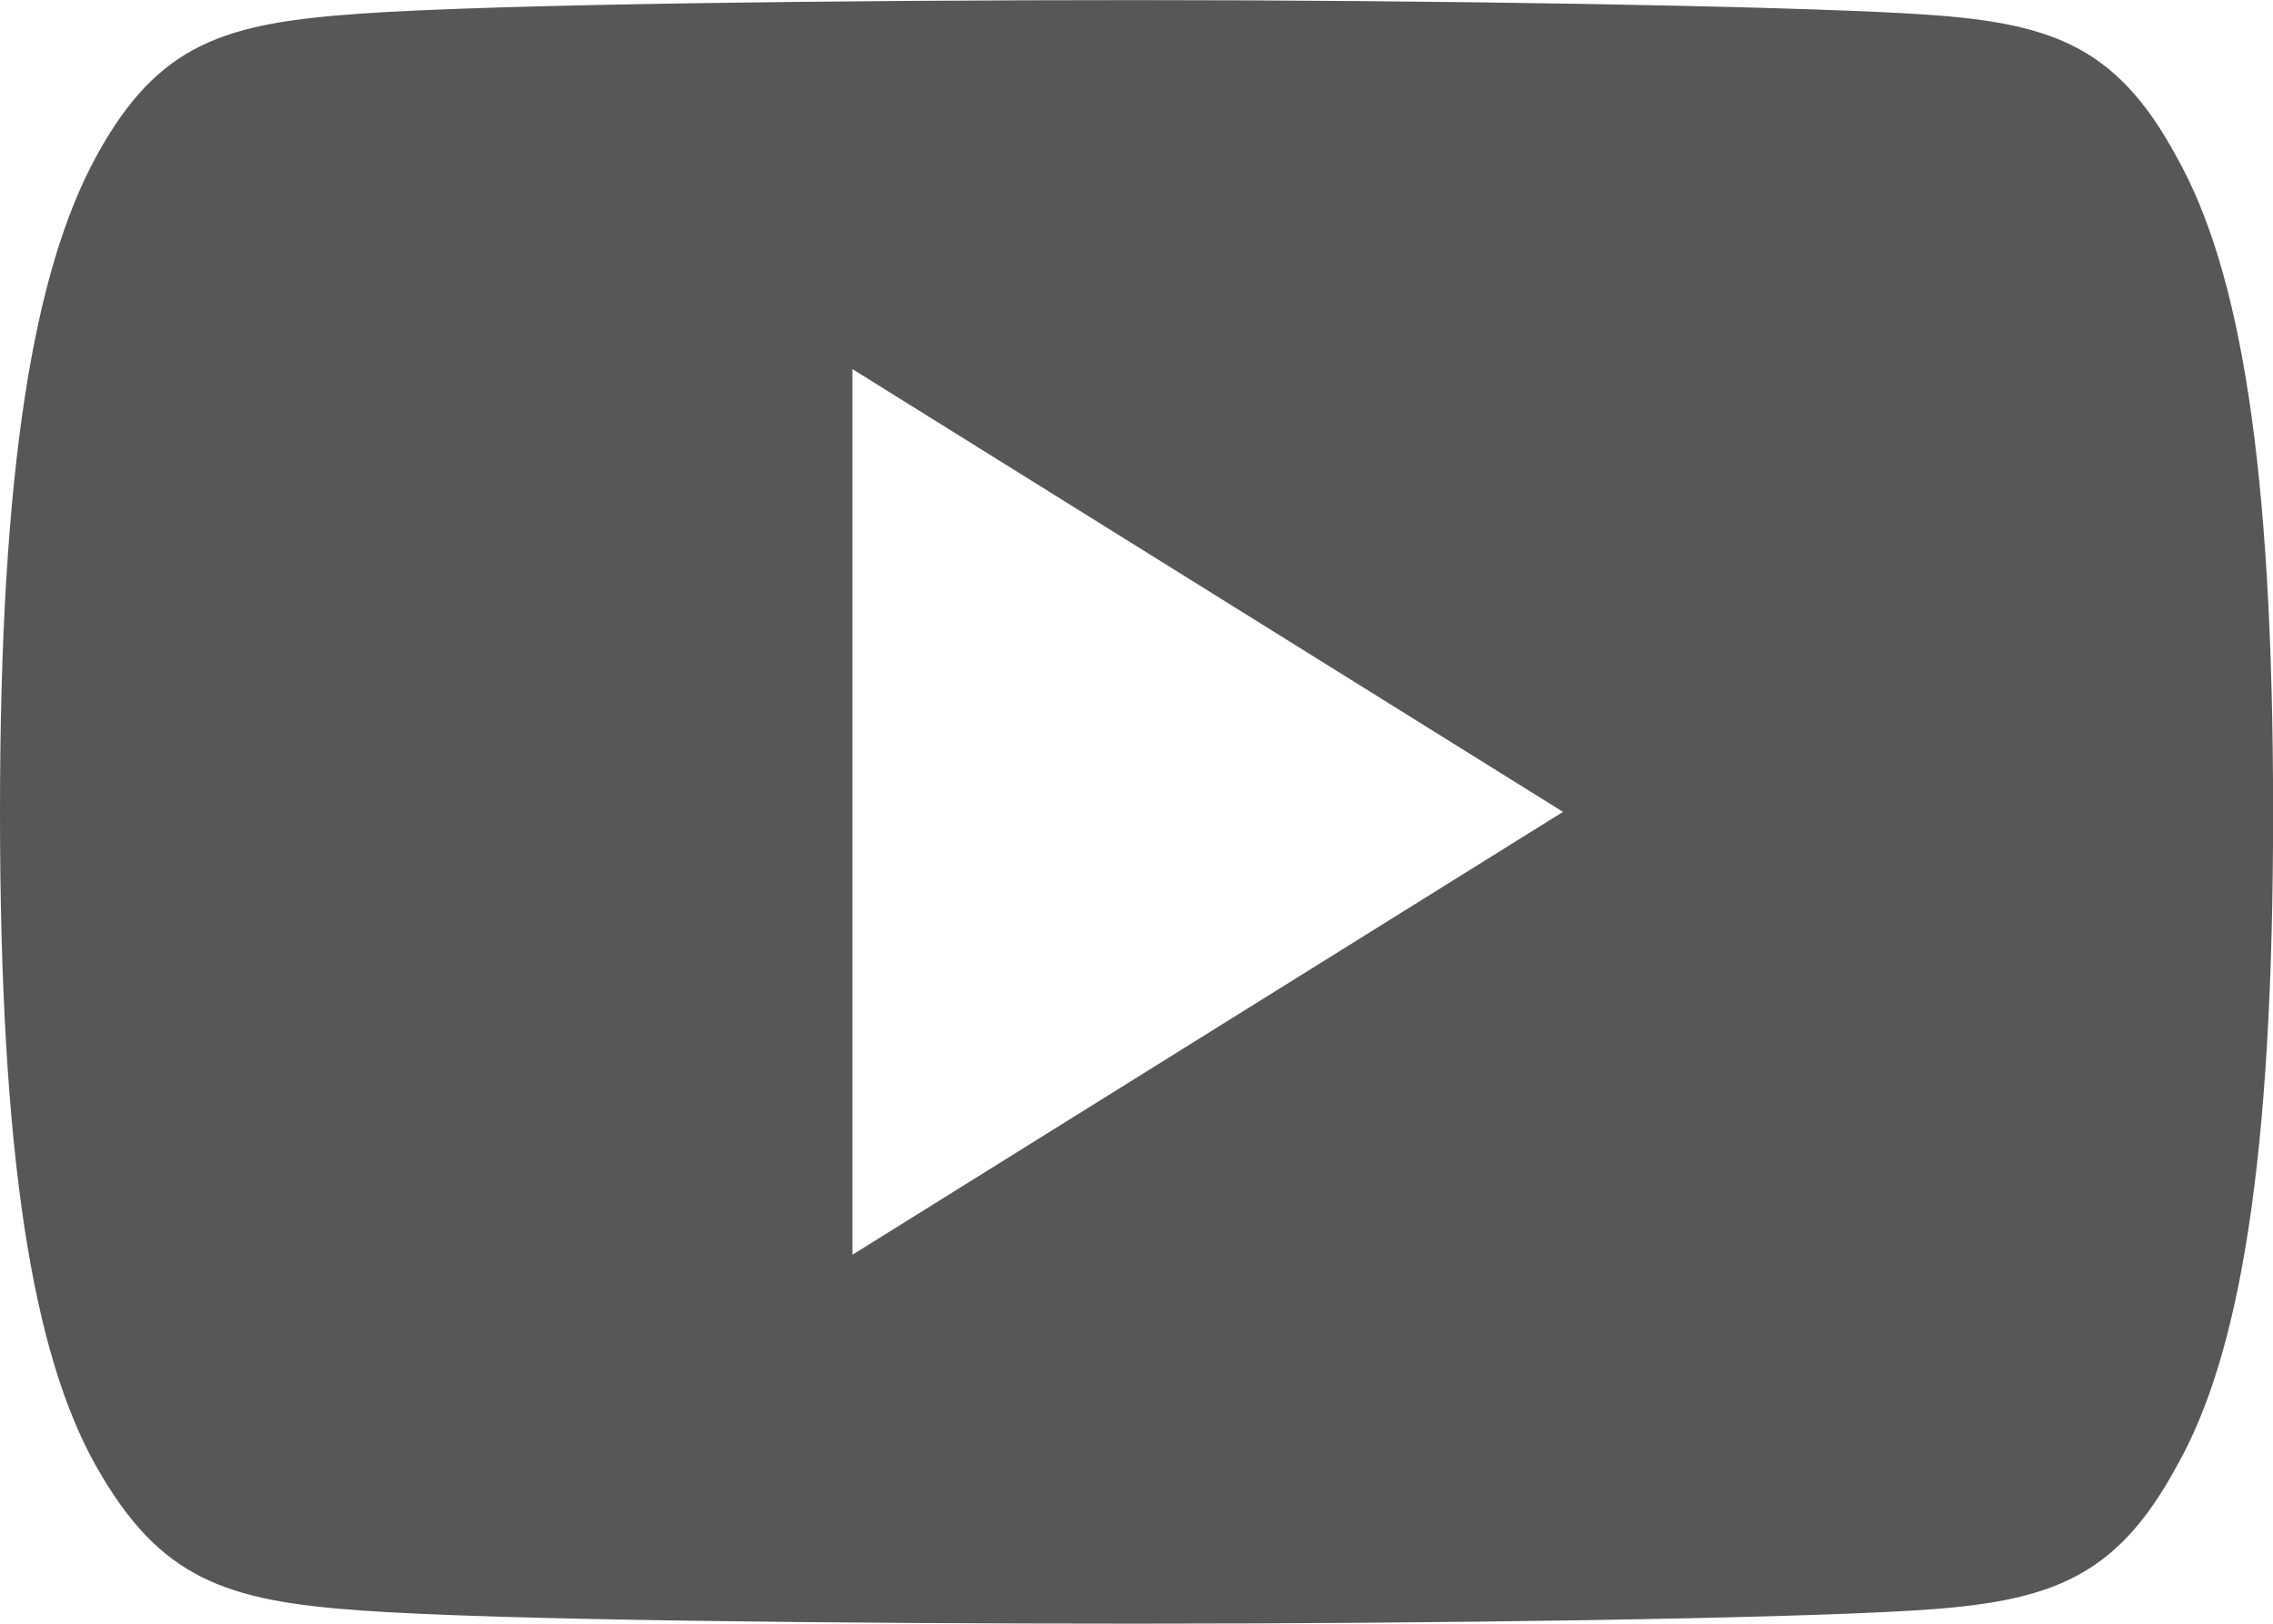 <svg id="Vector_Smart_Object" data-name="Vector Smart Object" xmlns="http://www.w3.org/2000/svg" width="20.941" height="14.958" viewBox="0 0 20.941 14.958">
  <path id="Path_46" data-name="Path 46" d="M20.051,4.169c-.568-1.05-1.185-1.243-2.44-1.316s-4.407-.125-7.138-.125-5.891.037-7.144.124S1.459,3.118.886,4.169,0,7.023,0,10.2v.011c0,3.166.3,4.985.886,6.023s1.19,1.24,2.442,1.329,4.408.121,7.145.121,5.885-.045,7.14-.12,1.872-.279,2.44-1.329c.59-1.038.889-2.857.889-6.023V10.2C20.941,7.023,20.643,5.217,20.051,4.169ZM7.853,14.286V6.127L14.4,10.206Z" transform="translate(0 -2.727)" fill="#575757"/>
</svg>
